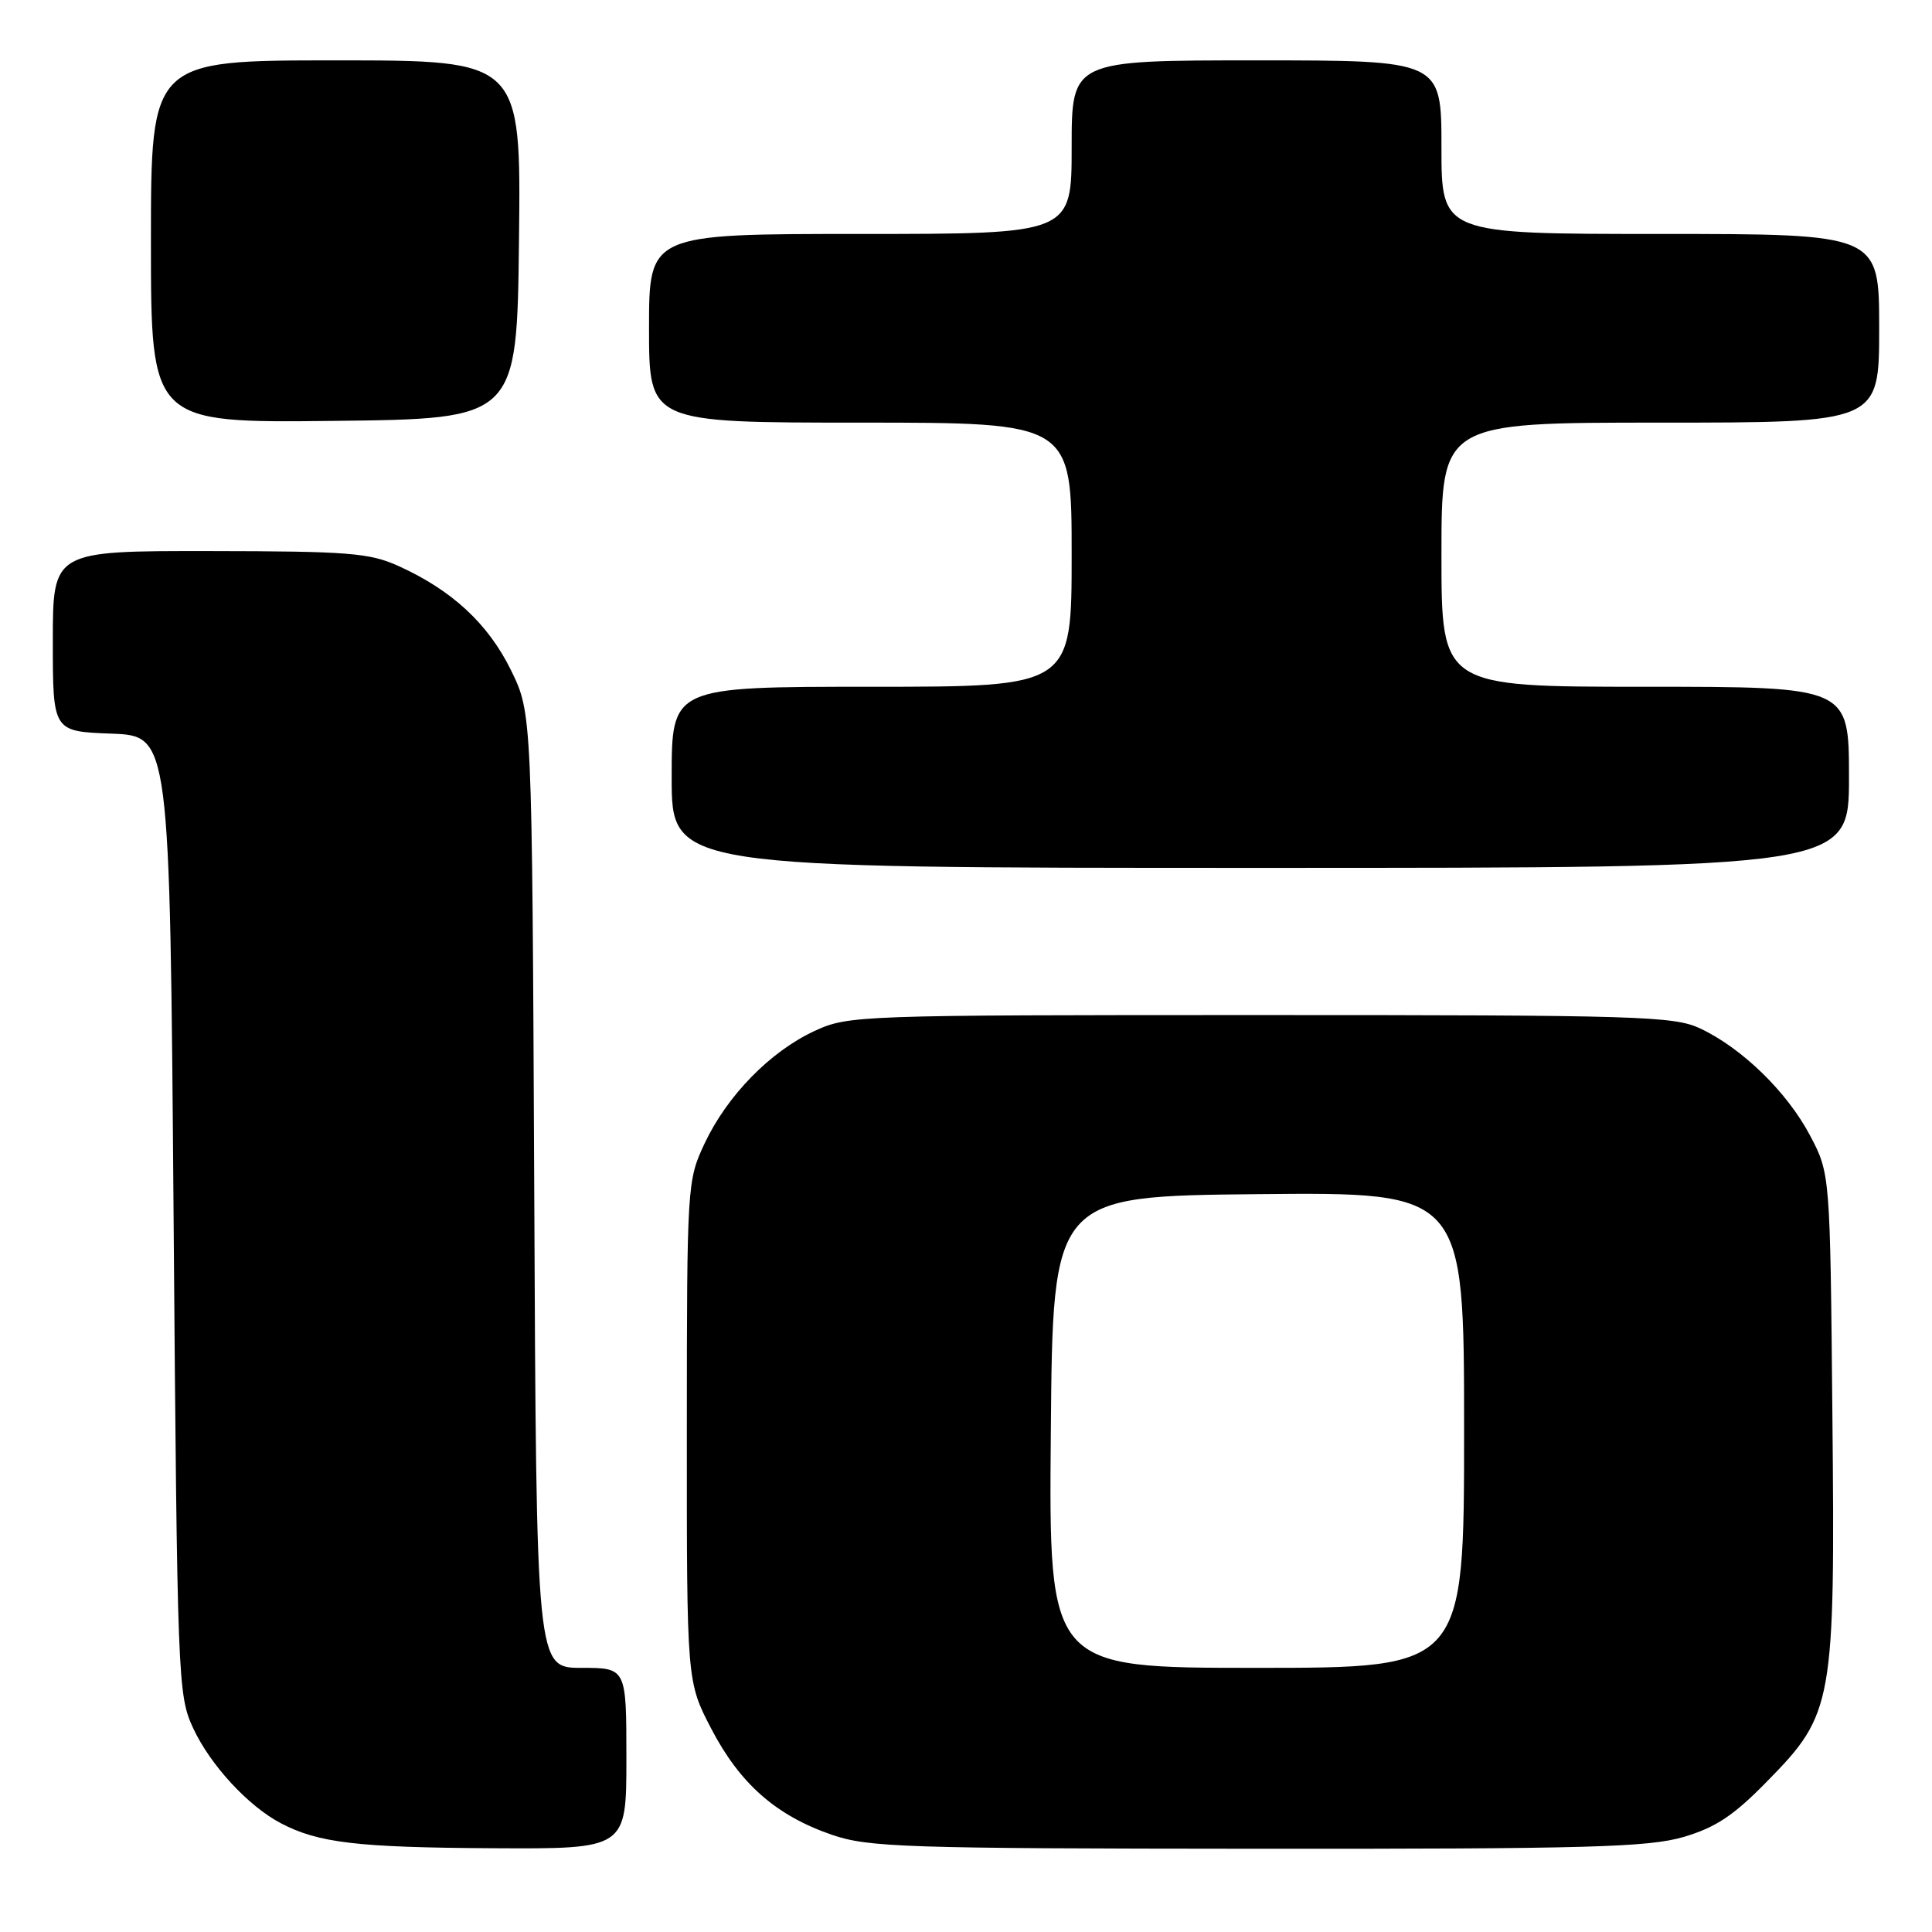 <?xml version="1.0" encoding="UTF-8" standalone="no"?>
<!DOCTYPE svg PUBLIC "-//W3C//DTD SVG 1.1//EN" "http://www.w3.org/Graphics/SVG/1.1/DTD/svg11.dtd" >
<svg xmlns="http://www.w3.org/2000/svg" xmlns:xlink="http://www.w3.org/1999/xlink" version="1.1" viewBox="0 0 256 256">
 <g >
 <path fill="currentColor"
d=" M 83.00 233.00 C 83.00 221.00 83.00 221.00 77.04 221.00 C 71.07 221.00 71.07 221.00 70.79 157.75 C 70.50 94.50 70.50 94.50 67.70 88.79 C 64.68 82.65 59.90 78.22 52.85 75.02 C 48.97 73.26 46.25 73.04 27.75 73.02 C 7.00 73.00 7.00 73.00 7.00 84.96 C 7.00 96.92 7.00 96.92 14.75 97.21 C 22.50 97.50 22.50 97.50 23.00 161.00 C 23.49 222.82 23.56 224.62 25.60 229.00 C 27.87 233.88 32.90 239.33 37.22 241.59 C 42.17 244.19 47.33 244.80 65.25 244.90 C 83.00 245.00 83.00 245.00 83.00 233.00 Z  M 223.07 243.41 C 227.33 242.16 229.73 240.57 234.19 236.00 C 242.94 227.08 243.17 225.76 242.80 187.31 C 242.50 155.50 242.50 155.50 239.83 150.44 C 236.79 144.69 230.83 138.88 225.27 136.27 C 221.81 134.64 217.09 134.50 167.00 134.50 C 113.63 134.50 112.41 134.54 107.93 136.61 C 102.06 139.33 96.36 145.16 93.37 151.50 C 91.05 156.44 91.02 156.93 91.01 189.66 C 91.00 222.83 91.00 222.83 94.25 229.07 C 98.04 236.35 102.82 240.56 110.20 243.11 C 115.06 244.78 119.74 244.94 166.57 244.97 C 210.39 245.00 218.41 244.77 223.07 243.41 Z  M 245.00 103.00 C 245.00 91.00 245.00 91.00 218.00 91.00 C 191.00 91.00 191.00 91.00 191.00 73.50 C 191.00 56.00 191.00 56.00 220.00 56.00 C 249.00 56.00 249.00 56.00 249.00 43.50 C 249.00 31.00 249.00 31.00 220.00 31.00 C 191.00 31.00 191.00 31.00 191.00 19.50 C 191.00 8.00 191.00 8.00 166.50 8.00 C 142.00 8.00 142.00 8.00 142.00 19.50 C 142.00 31.00 142.00 31.00 114.00 31.00 C 86.00 31.00 86.00 31.00 86.00 43.50 C 86.00 56.00 86.00 56.00 114.00 56.00 C 142.00 56.00 142.00 56.00 142.00 73.50 C 142.00 91.00 142.00 91.00 115.50 91.00 C 89.00 91.00 89.00 91.00 89.00 103.00 C 89.00 115.00 89.00 115.00 167.00 115.00 C 245.00 115.00 245.00 115.00 245.00 103.00 Z  M 68.77 31.75 C 69.04 8.00 69.04 8.00 44.52 8.00 C 20.00 8.00 20.00 8.00 20.00 32.02 C 20.00 56.04 20.00 56.04 44.25 55.77 C 68.50 55.50 68.50 55.50 68.77 31.75 Z  M 139.24 189.75 C 139.50 158.50 139.50 158.50 166.75 158.23 C 194.00 157.97 194.00 157.97 194.00 189.48 C 194.00 221.00 194.00 221.00 166.49 221.00 C 138.97 221.00 138.97 221.00 139.24 189.75 Z "/>
</g>
</svg>